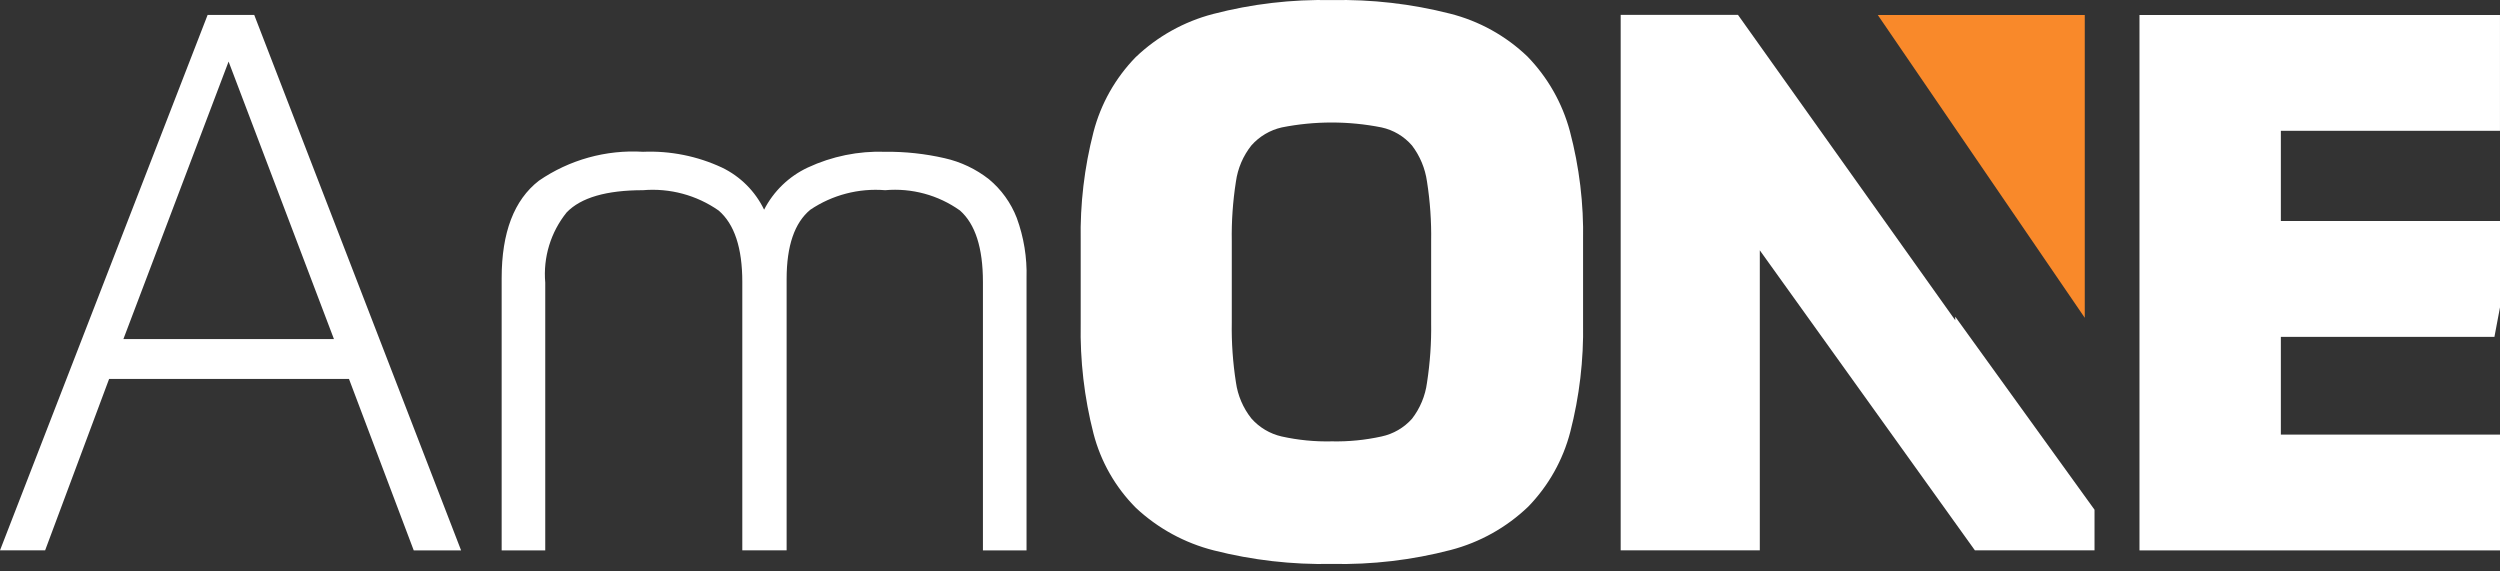 
<svg width="140" height="32" viewBox="0 0 140 32" fill="none" xmlns="http://www.w3.org/2000/svg">
<rect x="0" y="0" width="140" height="32" fill="#333333" stroke="none"/>
<path d="M19.543 21.22H6.11L2.527 30.82H0L11.626 0.838H14.238L25.821 30.821H23.169L19.543 21.22ZM6.91 18.988H18.701L12.801 3.448L6.91 18.988Z" fill="white"/>
<path d="M28.093 30.824V15.574C28.093 13.019 28.787 11.201 30.176 10.121C31.885 8.946 33.938 8.375 36.009 8.5C37.532 8.437 39.049 8.74 40.431 9.384C41.462 9.881 42.293 10.712 42.79 11.742C43.32 10.708 44.179 9.878 45.232 9.384C46.588 8.751 48.074 8.448 49.57 8.5C50.689 8.488 51.805 8.608 52.896 8.858C53.802 9.061 54.651 9.464 55.381 10.037C56.077 10.615 56.613 11.361 56.939 12.204C57.334 13.282 57.52 14.426 57.486 15.573V30.824H55.044V15.788C55.044 13.88 54.616 12.546 53.759 11.788C52.543 10.922 51.057 10.519 49.569 10.651C48.088 10.53 46.61 10.915 45.378 11.745C44.494 12.475 44.052 13.766 44.051 15.62V30.82H41.569V15.788C41.569 13.88 41.127 12.546 40.242 11.788C39.007 10.926 37.51 10.524 36.009 10.651C33.959 10.651 32.534 11.065 31.734 11.893C30.84 13.001 30.41 14.412 30.534 15.83V30.823L28.093 30.824Z" fill="white"/>
<path d="M74.585 31.58C72.357 31.626 70.133 31.371 67.973 30.822C66.343 30.409 64.843 29.591 63.614 28.443C62.464 27.291 61.642 25.852 61.235 24.276C60.719 22.262 60.479 20.188 60.519 18.11V13.478C60.482 11.427 60.723 9.381 61.235 7.395C61.644 5.817 62.457 4.374 63.593 3.206C64.809 2.042 66.302 1.209 67.931 0.784C70.103 0.218 72.342 -0.044 74.585 0.005C76.813 -0.042 79.037 0.213 81.197 0.763C82.826 1.173 84.321 2 85.535 3.163C86.673 4.333 87.493 5.776 87.915 7.353C88.443 9.351 88.692 11.413 88.652 13.48V18.102C88.689 20.152 88.448 22.199 87.936 24.185C87.527 25.763 86.714 27.207 85.577 28.376C84.363 29.539 82.871 30.373 81.244 30.798C79.071 31.365 76.83 31.628 74.585 31.58ZM74.585 24.716C75.519 24.736 76.452 24.644 77.364 24.443C78.023 24.302 78.621 23.956 79.07 23.453C79.525 22.865 79.815 22.167 79.912 21.431C80.084 20.317 80.162 19.19 80.144 18.063V13.515C80.163 12.394 80.085 11.274 79.912 10.167C79.809 9.432 79.519 8.736 79.07 8.146C78.626 7.633 78.027 7.278 77.364 7.135C75.521 6.769 73.624 6.769 71.781 7.135C71.121 7.285 70.524 7.638 70.076 8.146C69.613 8.73 69.315 9.428 69.212 10.167C69.039 11.274 68.961 12.394 68.98 13.515V18.063C68.961 19.183 69.039 20.303 69.212 21.41C69.314 22.149 69.613 22.847 70.076 23.432C70.522 23.939 71.117 24.293 71.776 24.443C72.698 24.647 73.641 24.739 74.585 24.716Z" fill="white"/>
<path d="M109.494 17.734V17.934L97.328 0.834H90.758V30.818H98.549V14.018L110.593 30.818H117.293V28.544L109.494 17.734Z" fill="white"/>
<path d="M116.747 0.839H105.156L116.747 17.797V0.839Z" fill="#F9892A"/>
<path d="M140 24.339H127.728V18.864H139.688L140 17.21V12.377H127.728V7.324H139.999V0.839H119.811V30.823H140V24.339Z" fill="white"/>
</svg>
